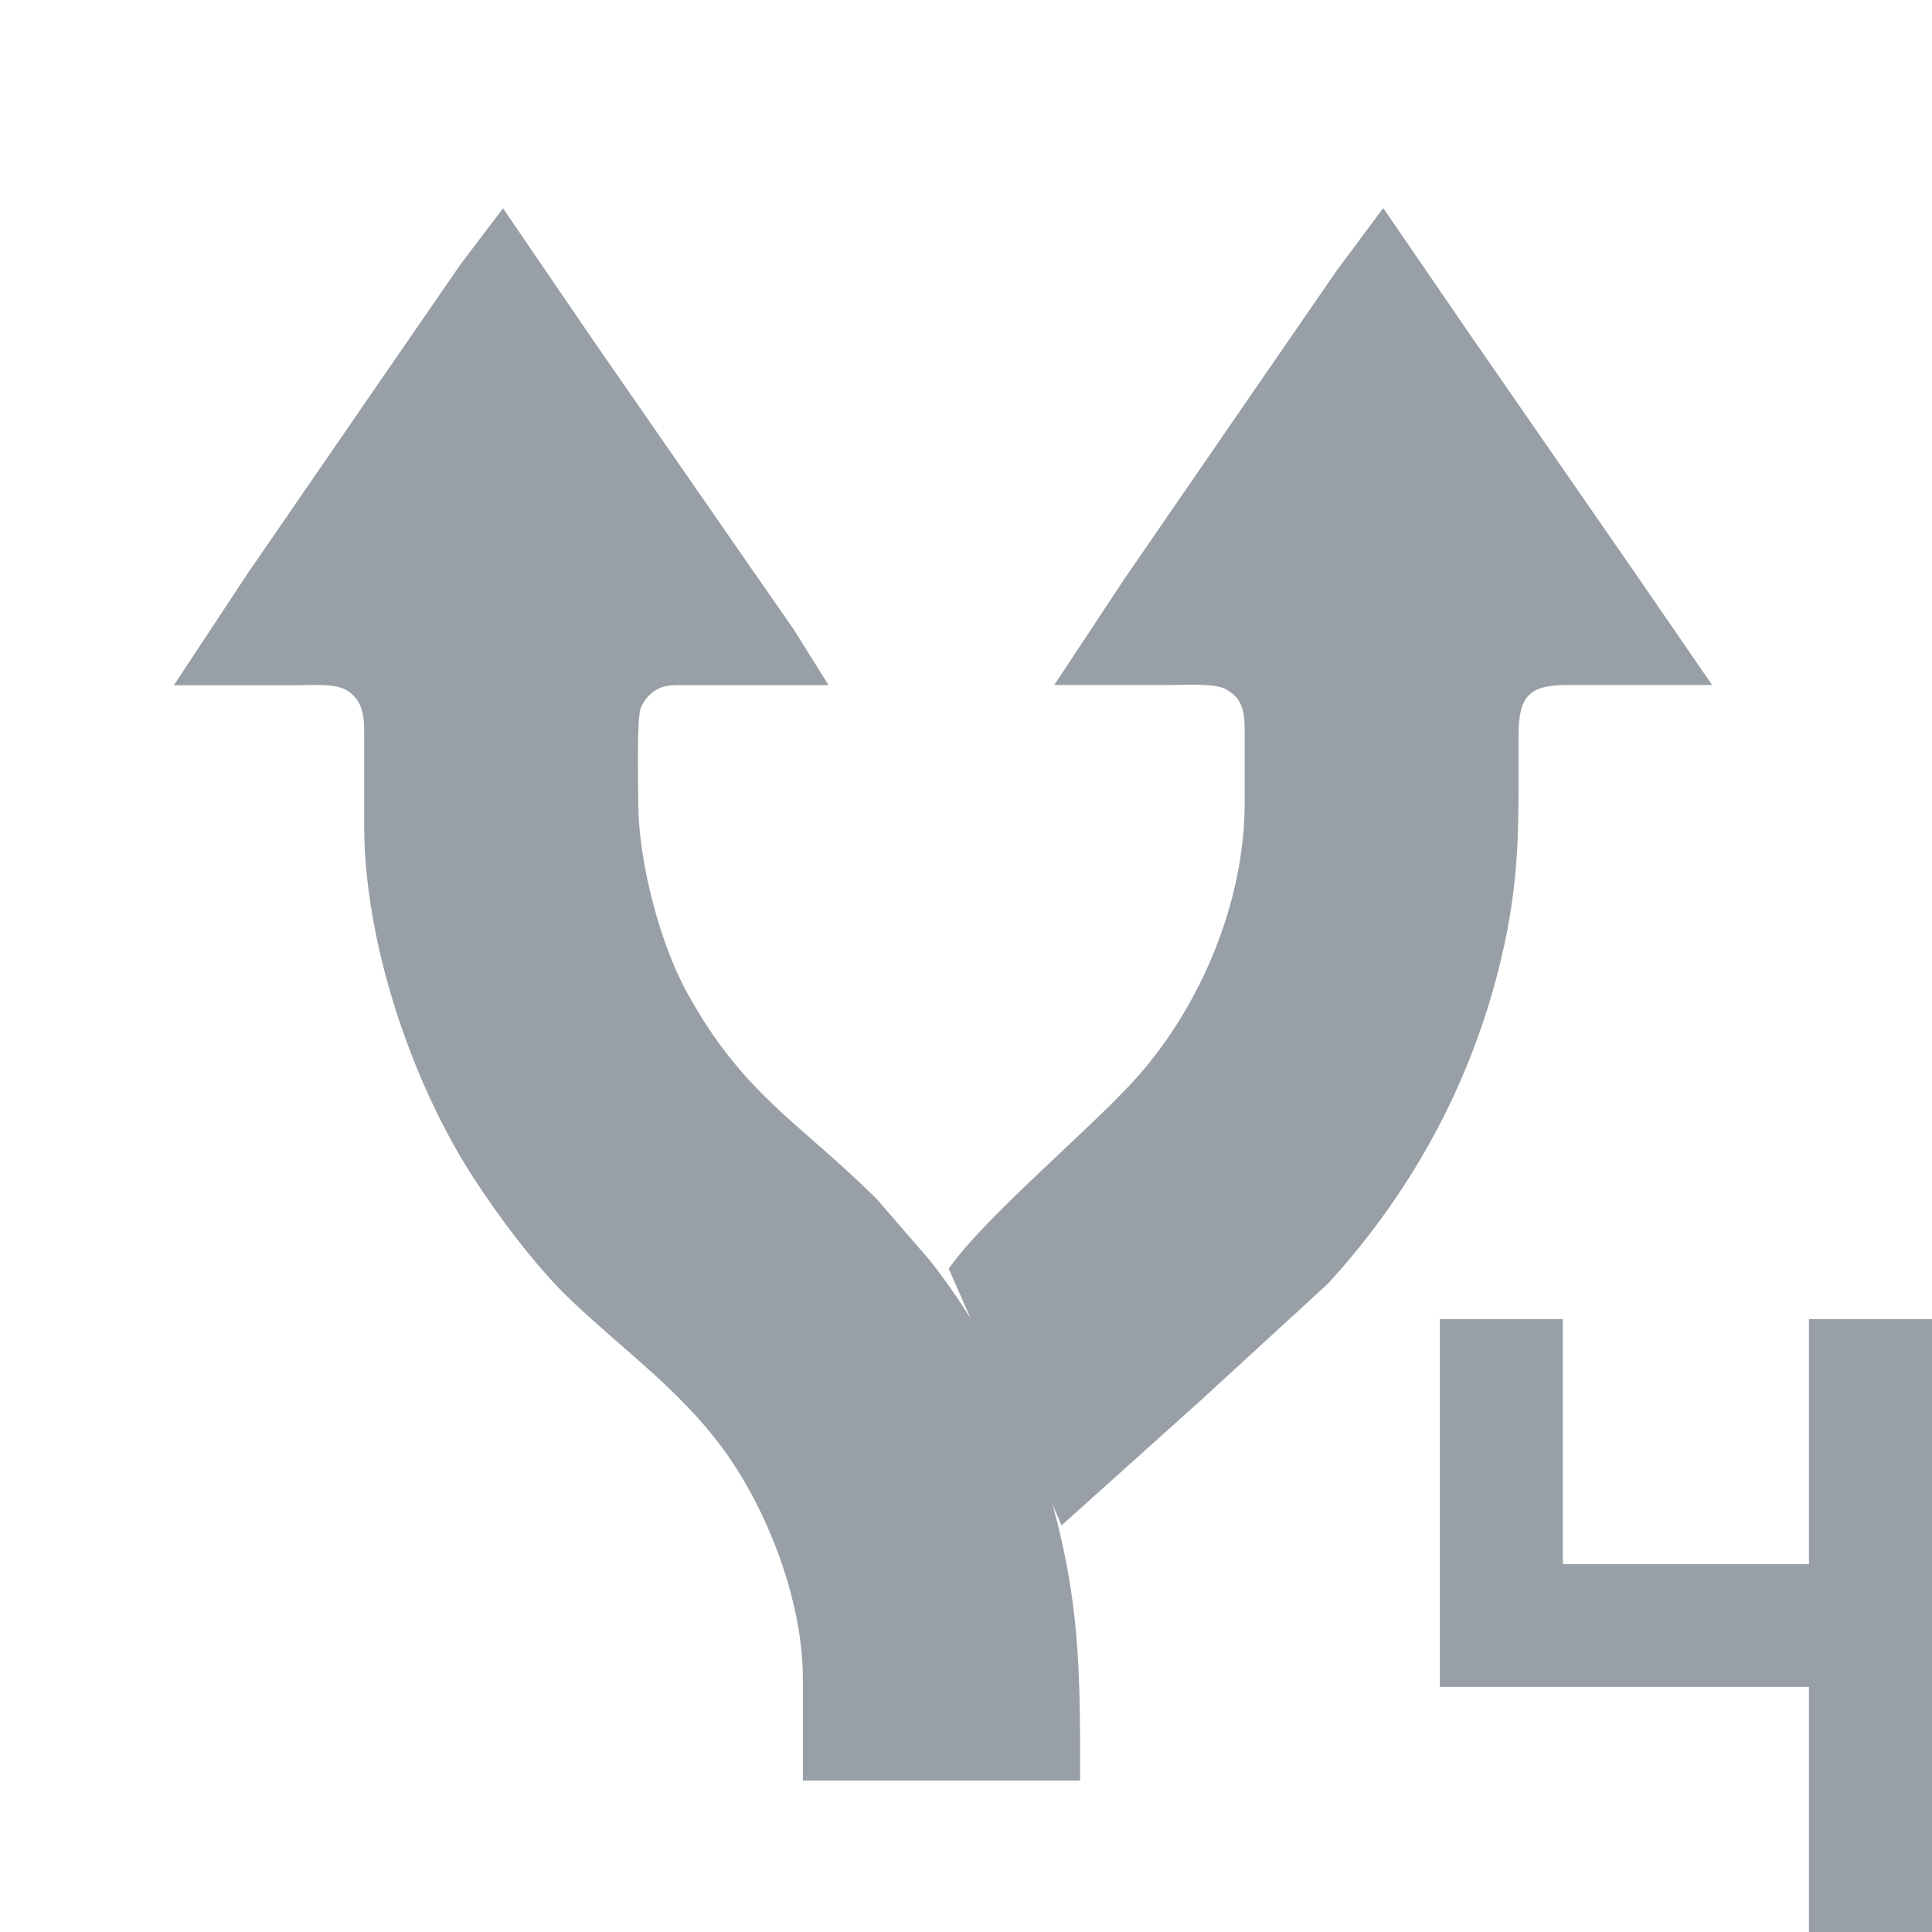 <?xml version="1.0" encoding="UTF-8" standalone="no"?>
<!-- Created with Inkscape (http://www.inkscape.org/) -->

<svg
   id="svg298"
   version="1.1"
   viewBox="0 0 16 16"
   height="16"
   width="16"
   xmlns="http://www.w3.org/2000/svg"
   xmlns:svg="http://www.w3.org/2000/svg">
  <defs
     id="defs295" />
  <g
     id="layer3"
     style="display:inline"
     transform="translate(-60,-20)">
    <path
       style="display:inline;fill:#989fa6;fill-opacity:1;fill-rule:nonzero;stroke:none;stroke-width:0.5;stroke-linecap:square;stroke-linejoin:miter;stroke-miterlimit:4;stroke-dasharray:none;stroke-dashoffset:0;stroke-opacity:1;paint-order:fill markers stroke"
       d="m 67.857,30.507 c 0.3,-0.432 1.188,-1.167 1.565,-1.592 0.527,-0.595 0.885,-1.453 0.886,-2.261 v -0.572 c -2.67e-4,-0.159 -0.001,-0.293 -0.161,-0.377 -0.091,-0.048 -0.342,-0.032 -0.454,-0.032 h -0.962 l 0.576,-0.872 1.106,-1.607 0.657,-0.953 0.385,-0.518 0.71,1.035 1.339,1.934 0.675,0.981 h -1.202 c -0.31,5.44e-4 -0.399,0.089 -0.401,0.409 -0.003,0.645 0.022,1.096 -0.118,1.743 -0.23,1.062 -0.733,2.011 -1.46,2.805 l -1.039,0.954 -1.167,1.048"
       id="path1806"
       mask="none" />
    <path
       style="display:inline;fill:#989fa6;fill-opacity:1;stroke:none;stroke-width:0.7;stroke-linecap:square;stroke-linejoin:miter;stroke-dasharray:none;stroke-dashoffset:0;stroke-opacity:1"
       d="m 64.165,21.724 0.763,1.117 1.171,1.689 0.473,0.681 0.29,0.463 h -1.175 c -0.079,0 -0.169,-0.006 -0.24,0.032 -0.064,0.034 -0.115,0.091 -0.141,0.159 -0.035,0.092 -0.02,0.652 -0.02,0.79 8.01e-4,0.469 0.174,1.143 0.397,1.553 0.468,0.857 0.931,1.08 1.577,1.721 l 0.444,0.513 c 0.631,0.806 1.045,1.811 1.18,2.833 0.065,0.489 0.061,0.978 0.061,1.471 H 66.649 V 33.899 C 66.648,33.306 66.399,32.619 66.078,32.129 65.709,31.565 65.201,31.217 64.726,30.765 64.441,30.494 64.121,30.066 63.907,29.732 63.4,28.94 63.018,27.796 63.016,26.845 v -0.735 c -2.67e-4,-0.151 0.004,-0.294 -0.135,-0.388 -0.099,-0.067 -0.306,-0.047 -0.426,-0.047 h -1.015 l 0.611,-0.926 1.106,-1.607 0.657,-0.953 0.351,-0.463 z"
       id="path1808" />
    <path
       d="m 71.924,30.924 h 1.019 v 2.03 h 2.038 v -2.03 h 1.019 v 5.076 h -1.019 v -2.03 h -3.057 z"
       id="path199338"
       style="fill:#989fa6;fill-opacity:1;stroke:none;stroke-width:0;stroke-dasharray:none;stroke-opacity:1;paint-order:stroke fill markers" />
  </g>
</svg>
